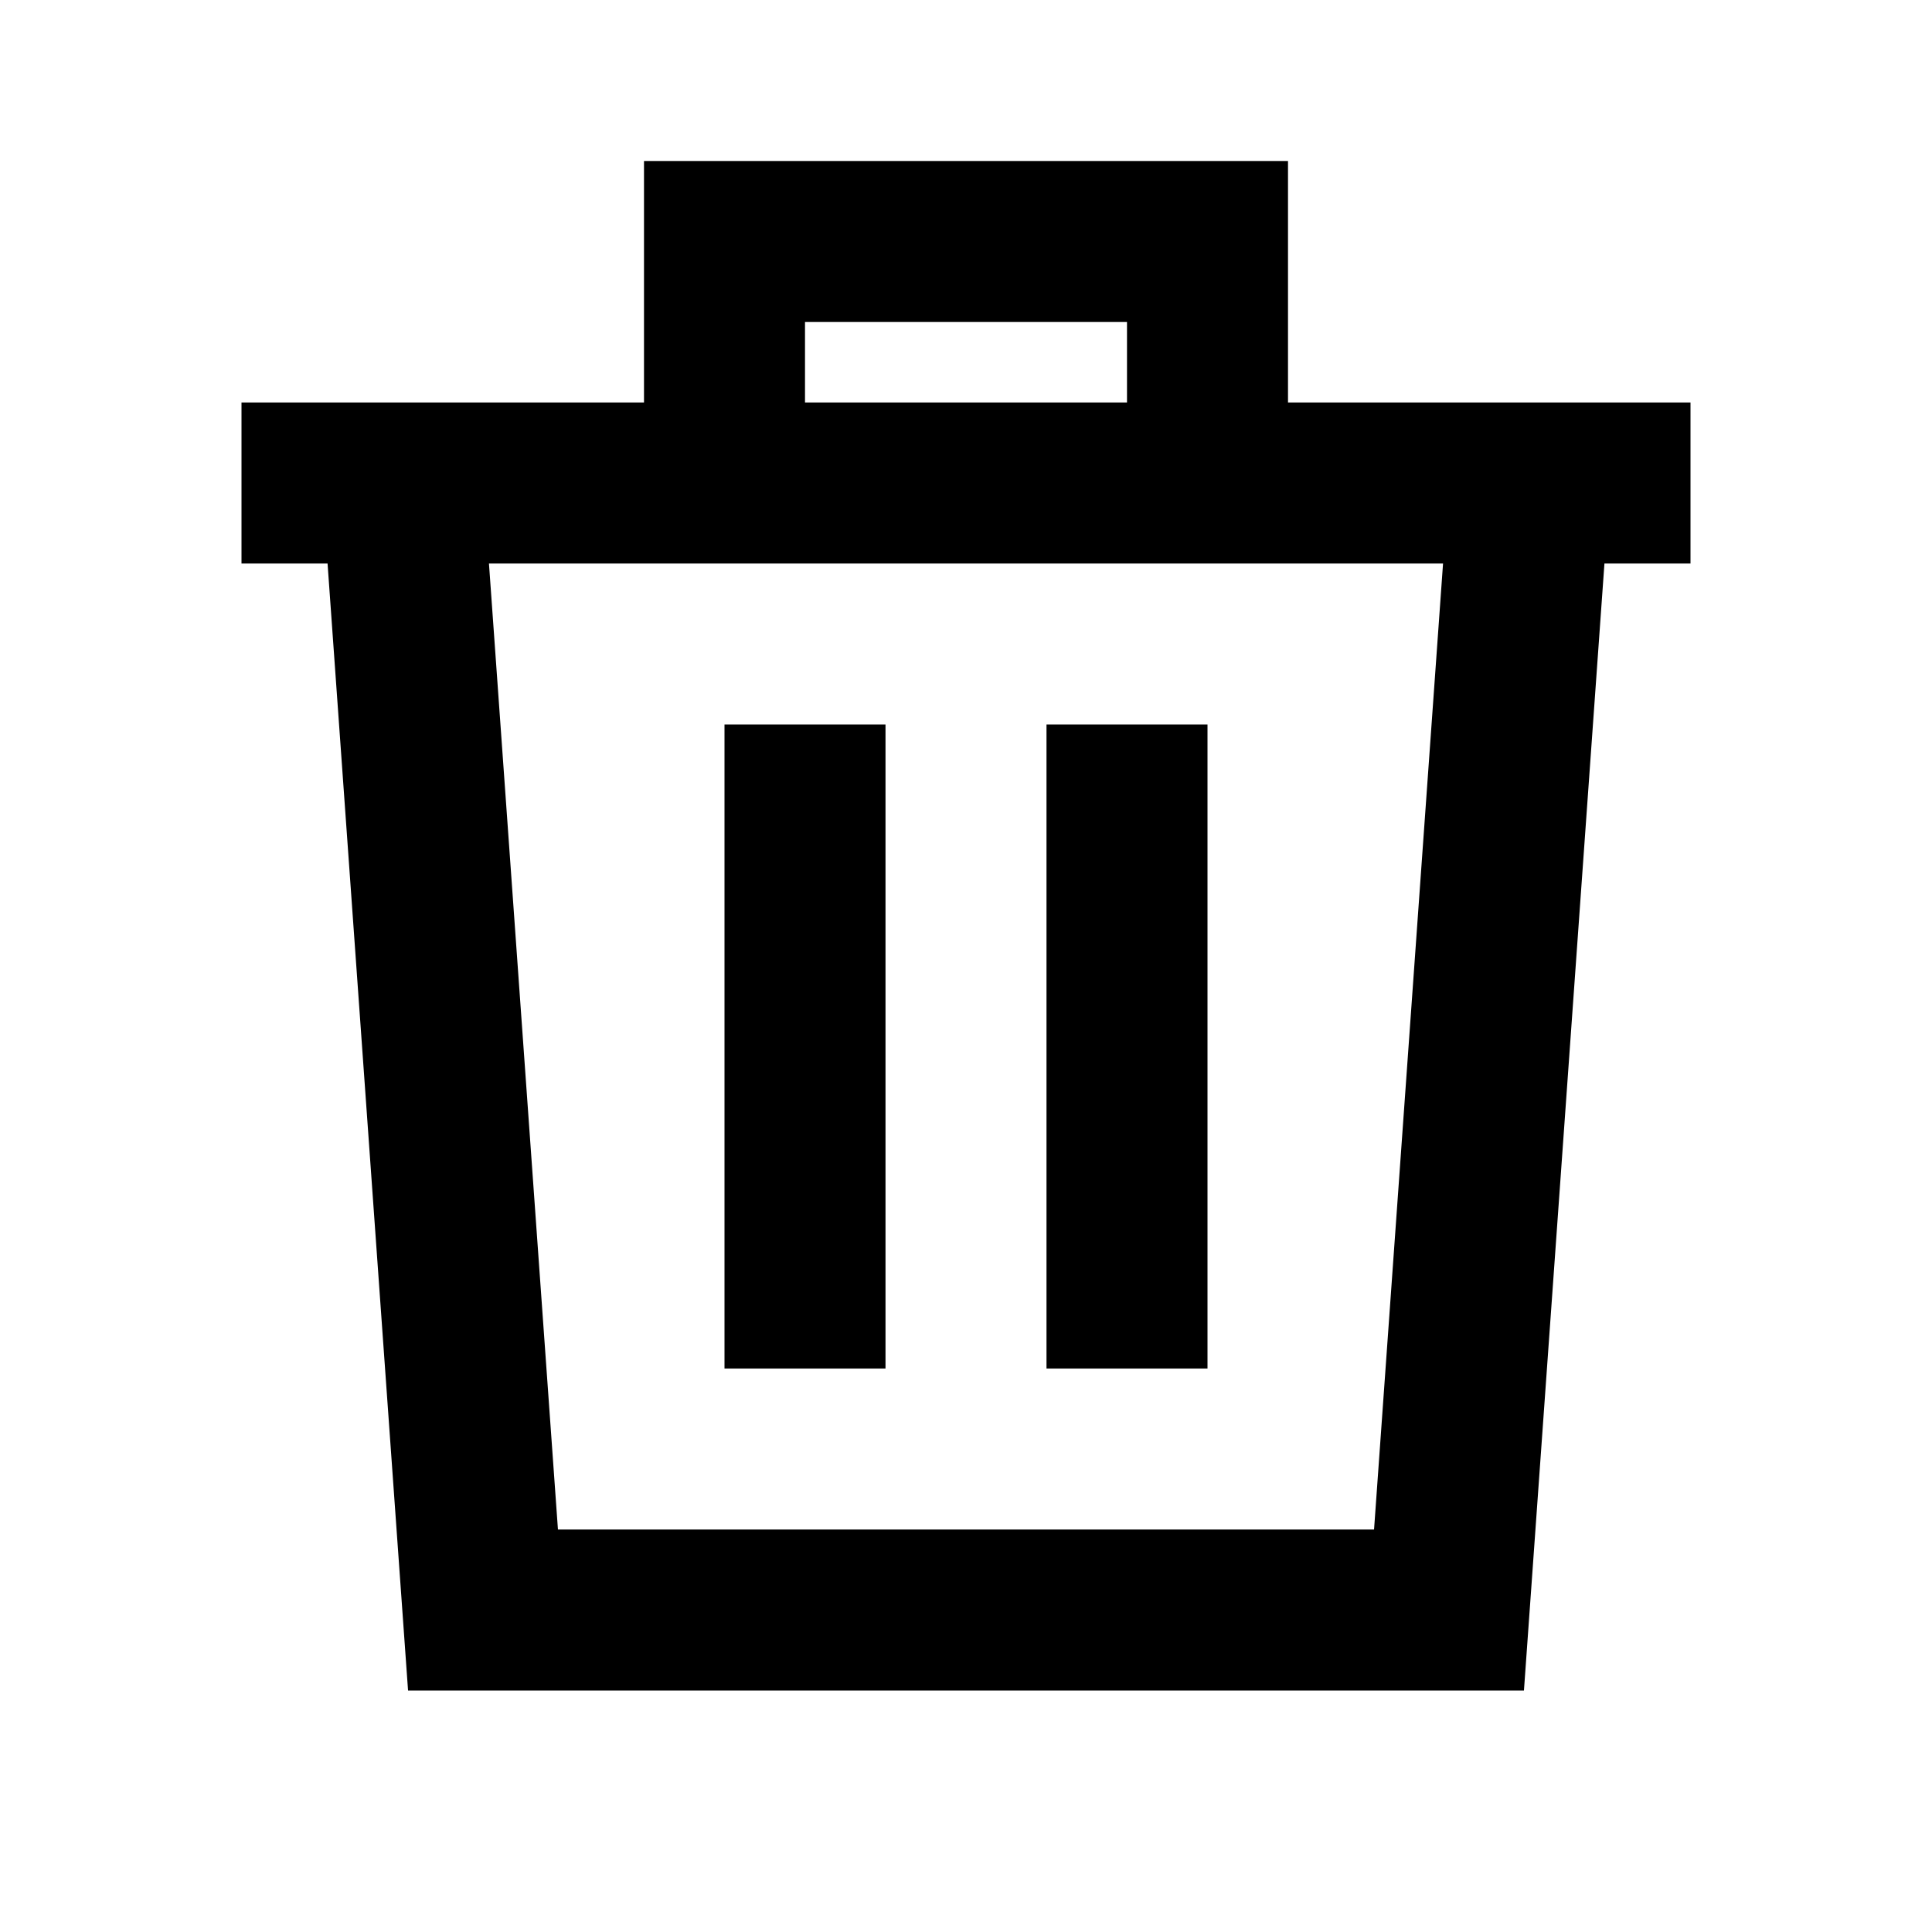 <svg width="24" height="24" viewBox="0 0 24 24" fill="none" xmlns="http://www.w3.org/2000/svg">
<path d="M21 5H16V2H8V5H3V7H4.069L5.069 21H18.931L19.931 7H21V5ZM10 4H14V5H10V4ZM17.069 19H6.931L6.074 7H17.926L17.069 19Z" fill="black"/>
<path d="M11 9H9V17H11V9Z" fill="black"/>
<path d="M15 9H13V17H15V9Z" fill="black"/>
</svg>
